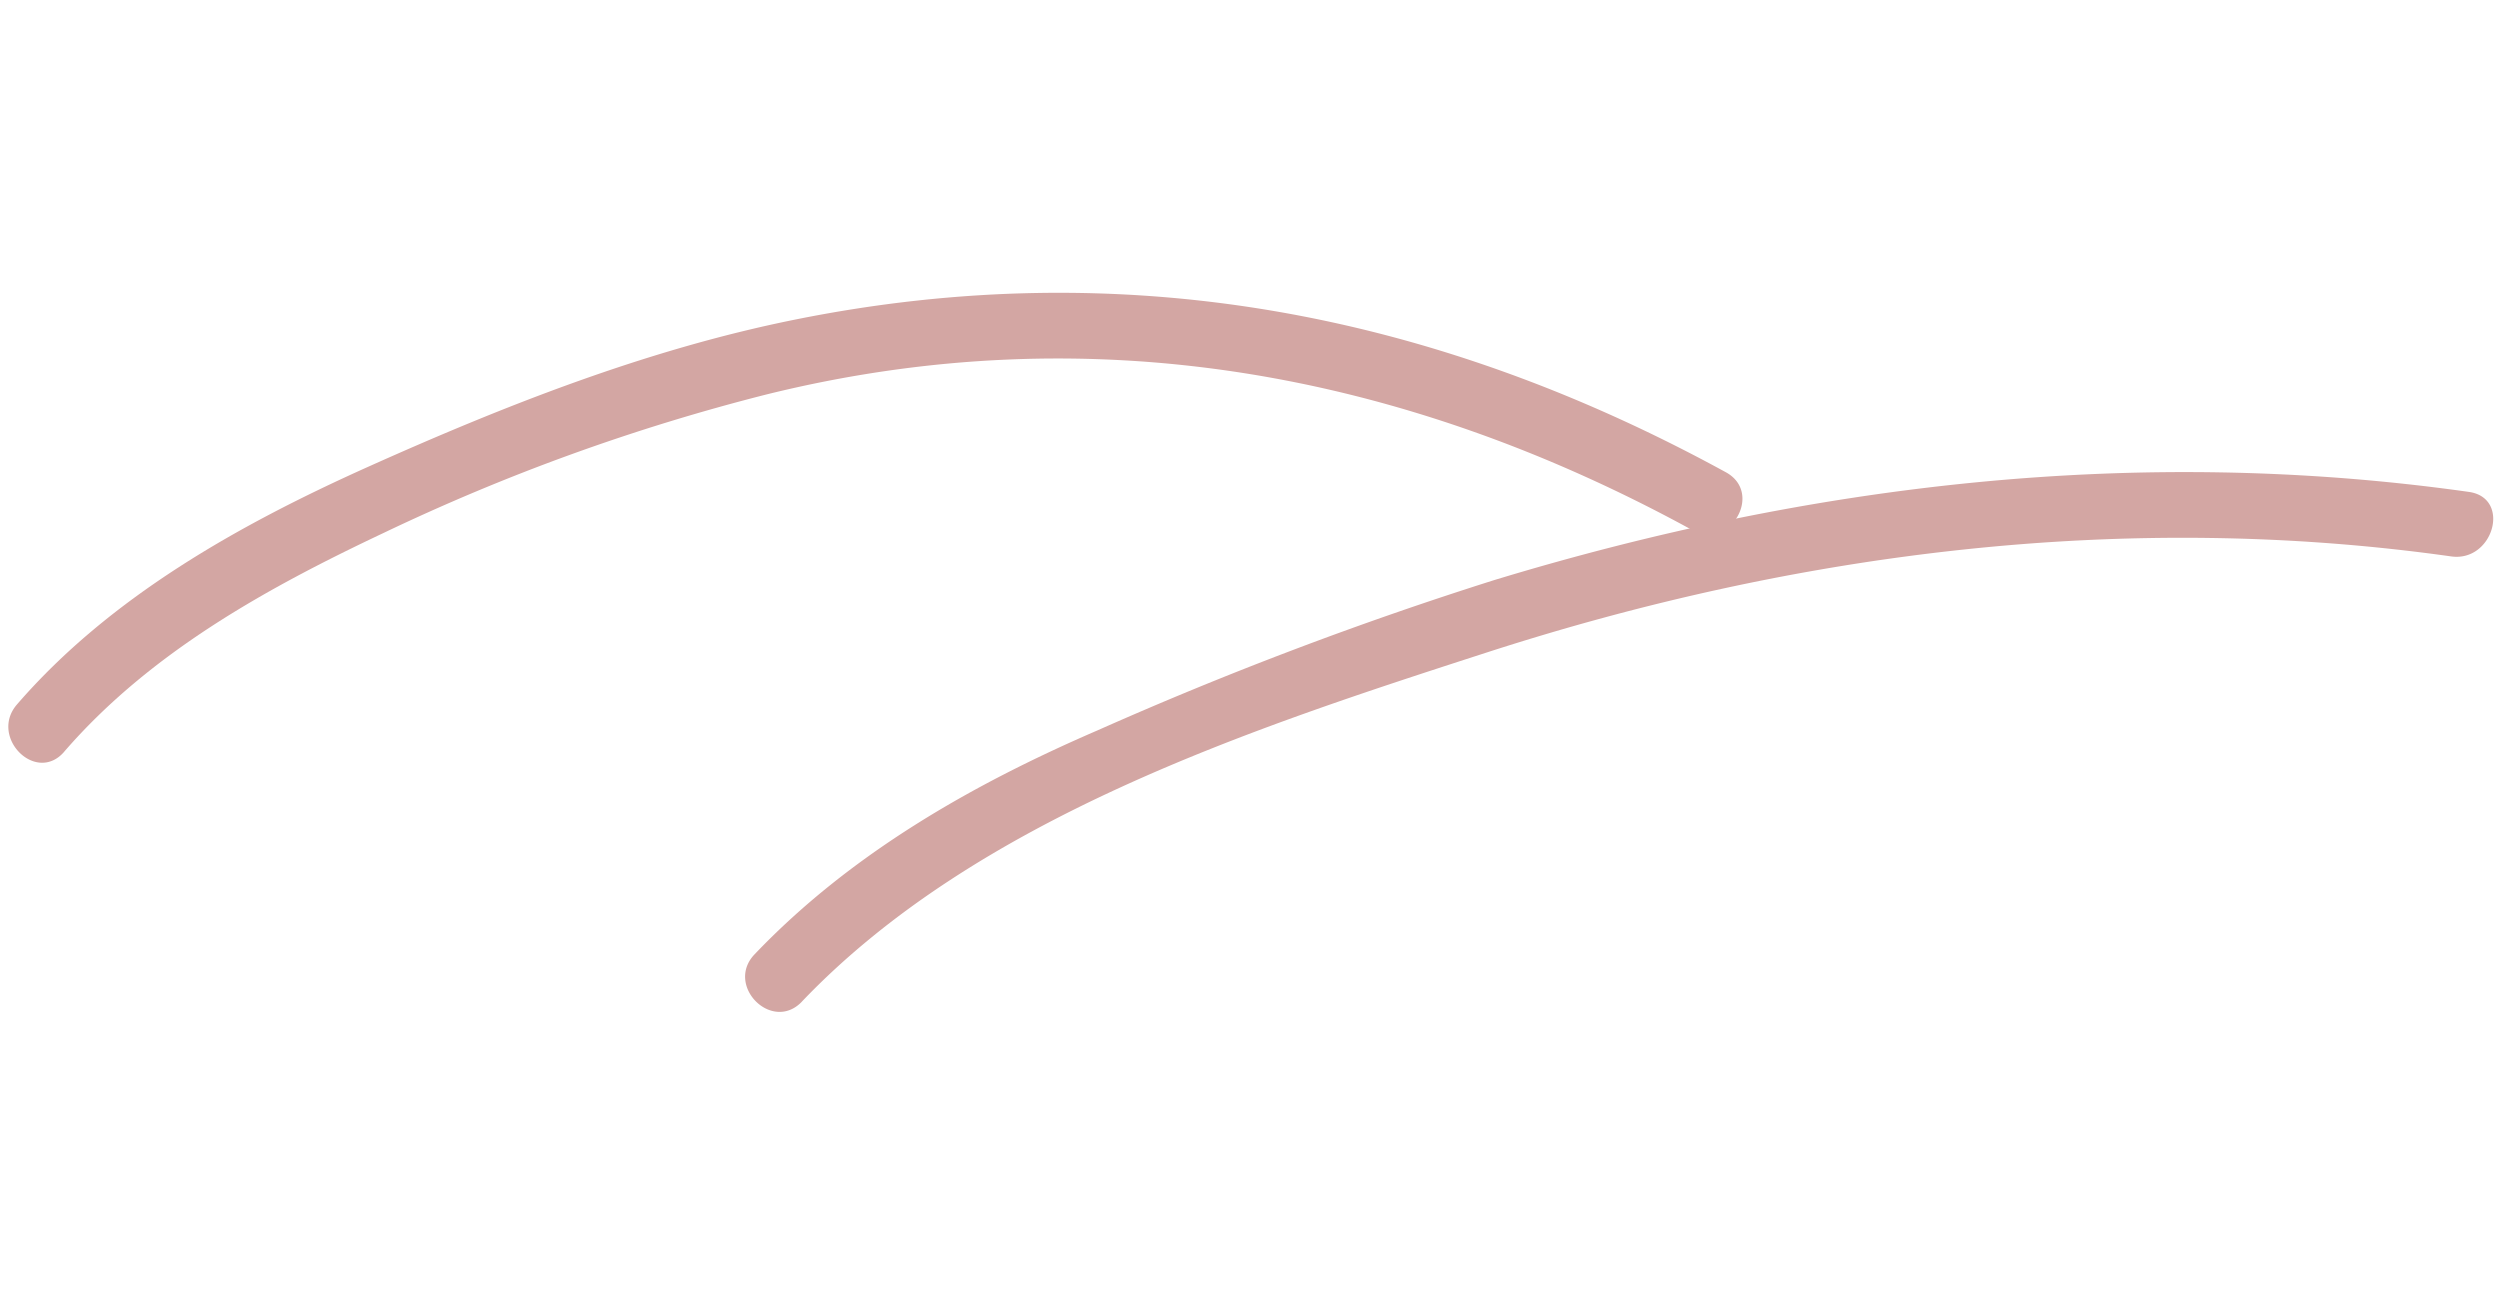 <svg xmlns="http://www.w3.org/2000/svg" width="186.861" height="97.516" viewBox="0 0 186.861 54.744">
  <defs>
    <style>
      .cls-1 {
        fill: #d3a6a3;
        stroke: rgba(0,0,0,0);
      }
    </style>
  </defs>
  <g id="Group_141" data-name="Group 141" transform="translate(-66.812 -1011.827)">
    <path id="Path_140" data-name="Path 140" class="cls-1" d="M4740.75-272.755c13.08-13.707,33.59-20.4,51.21-26.1,23.24-7.515,47.79-10.6,72.06-7.174,3.16.446,4.51-4.371,1.33-4.821-24.68-3.489-49.14-.63-72.9,6.605a284.023,284.023,0,0,0-29.61,11.221c-9.43,4.072-18.49,9.255-25.63,16.738-2.22,2.331,1.31,5.872,3.54,3.535" transform="translate(-4614 1338.059)"/>
    <path id="Path_141" data-name="Path 141" class="cls-1" d="M4685.61-291.432c6.4-7.392,15.08-12.194,23.81-16.321a154.144,154.144,0,0,1,28.69-10.384c24.17-5.977,47.54-1.705,69.18,10.134,2.83,1.548,5.35-2.77,2.52-4.317-21.89-11.977-45.04-16.369-69.62-11.4-11.06,2.233-21.68,6.424-31.95,11.032-9.57,4.3-19.22,9.7-26.16,17.725-2.1,2.425,1.42,5.977,3.53,3.535" transform="translate(-4614 1338.059)"/>
  </g>
</svg>
